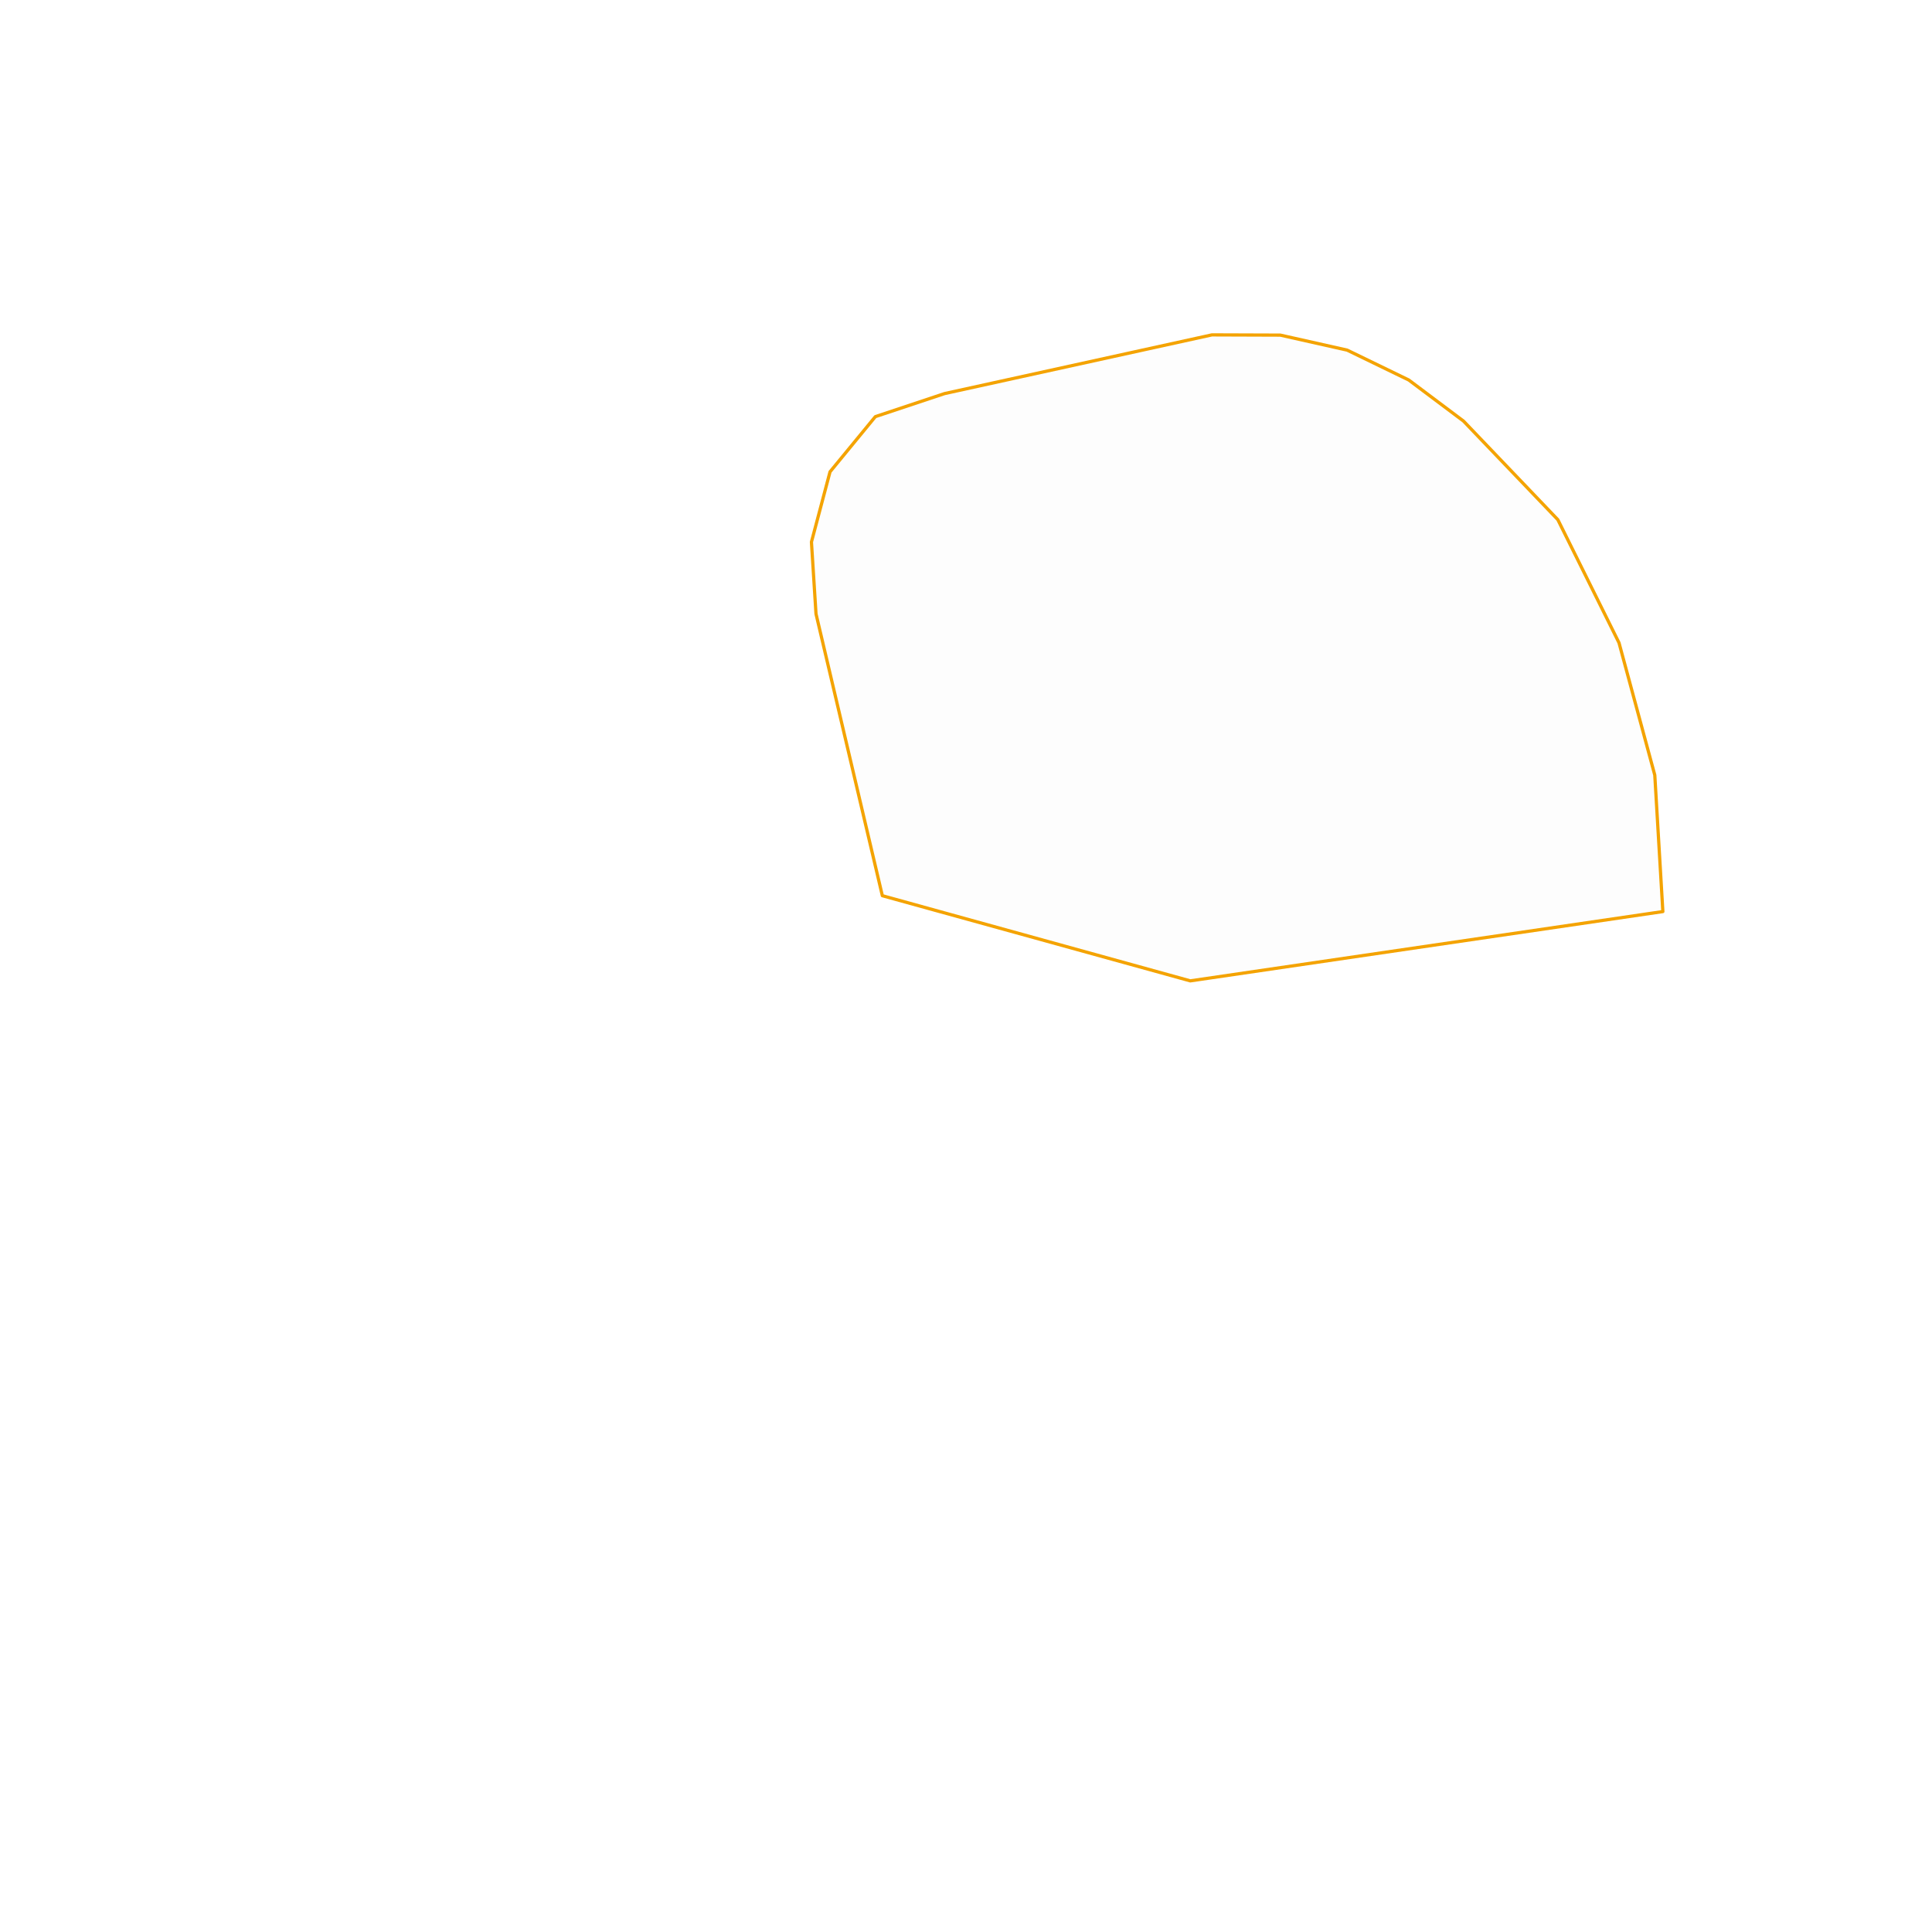 <svg viewBox="0 0 150 150" width="100%" height="100%" xmlns="http://www.w3.org/2000/svg">
  <path
   id="vegfruit-area"  
    d="
      M73.337 30.557
      L67.963 32.347
      L64.443 36.631
      L63 42.081
      L63.354 47.658
      L68.505 69.542
      L92.413 76.154
      L129.104 70.774
      L128.477 60.177
      L125.699 49.907
      L120.95 40.348
      L113.626 32.692
      L109.373 29.502
      L104.593 27.183
      L99.402 26.018
      L94.093 26
      L73.337 30.557
      Z
    "
    fill="#000000"
    fill-opacity="0.01"
    stroke="#F4A300"
    stroke-width="0.25"
    stroke-linecap="round"
    stroke-linejoin="round"
  />
</svg>
